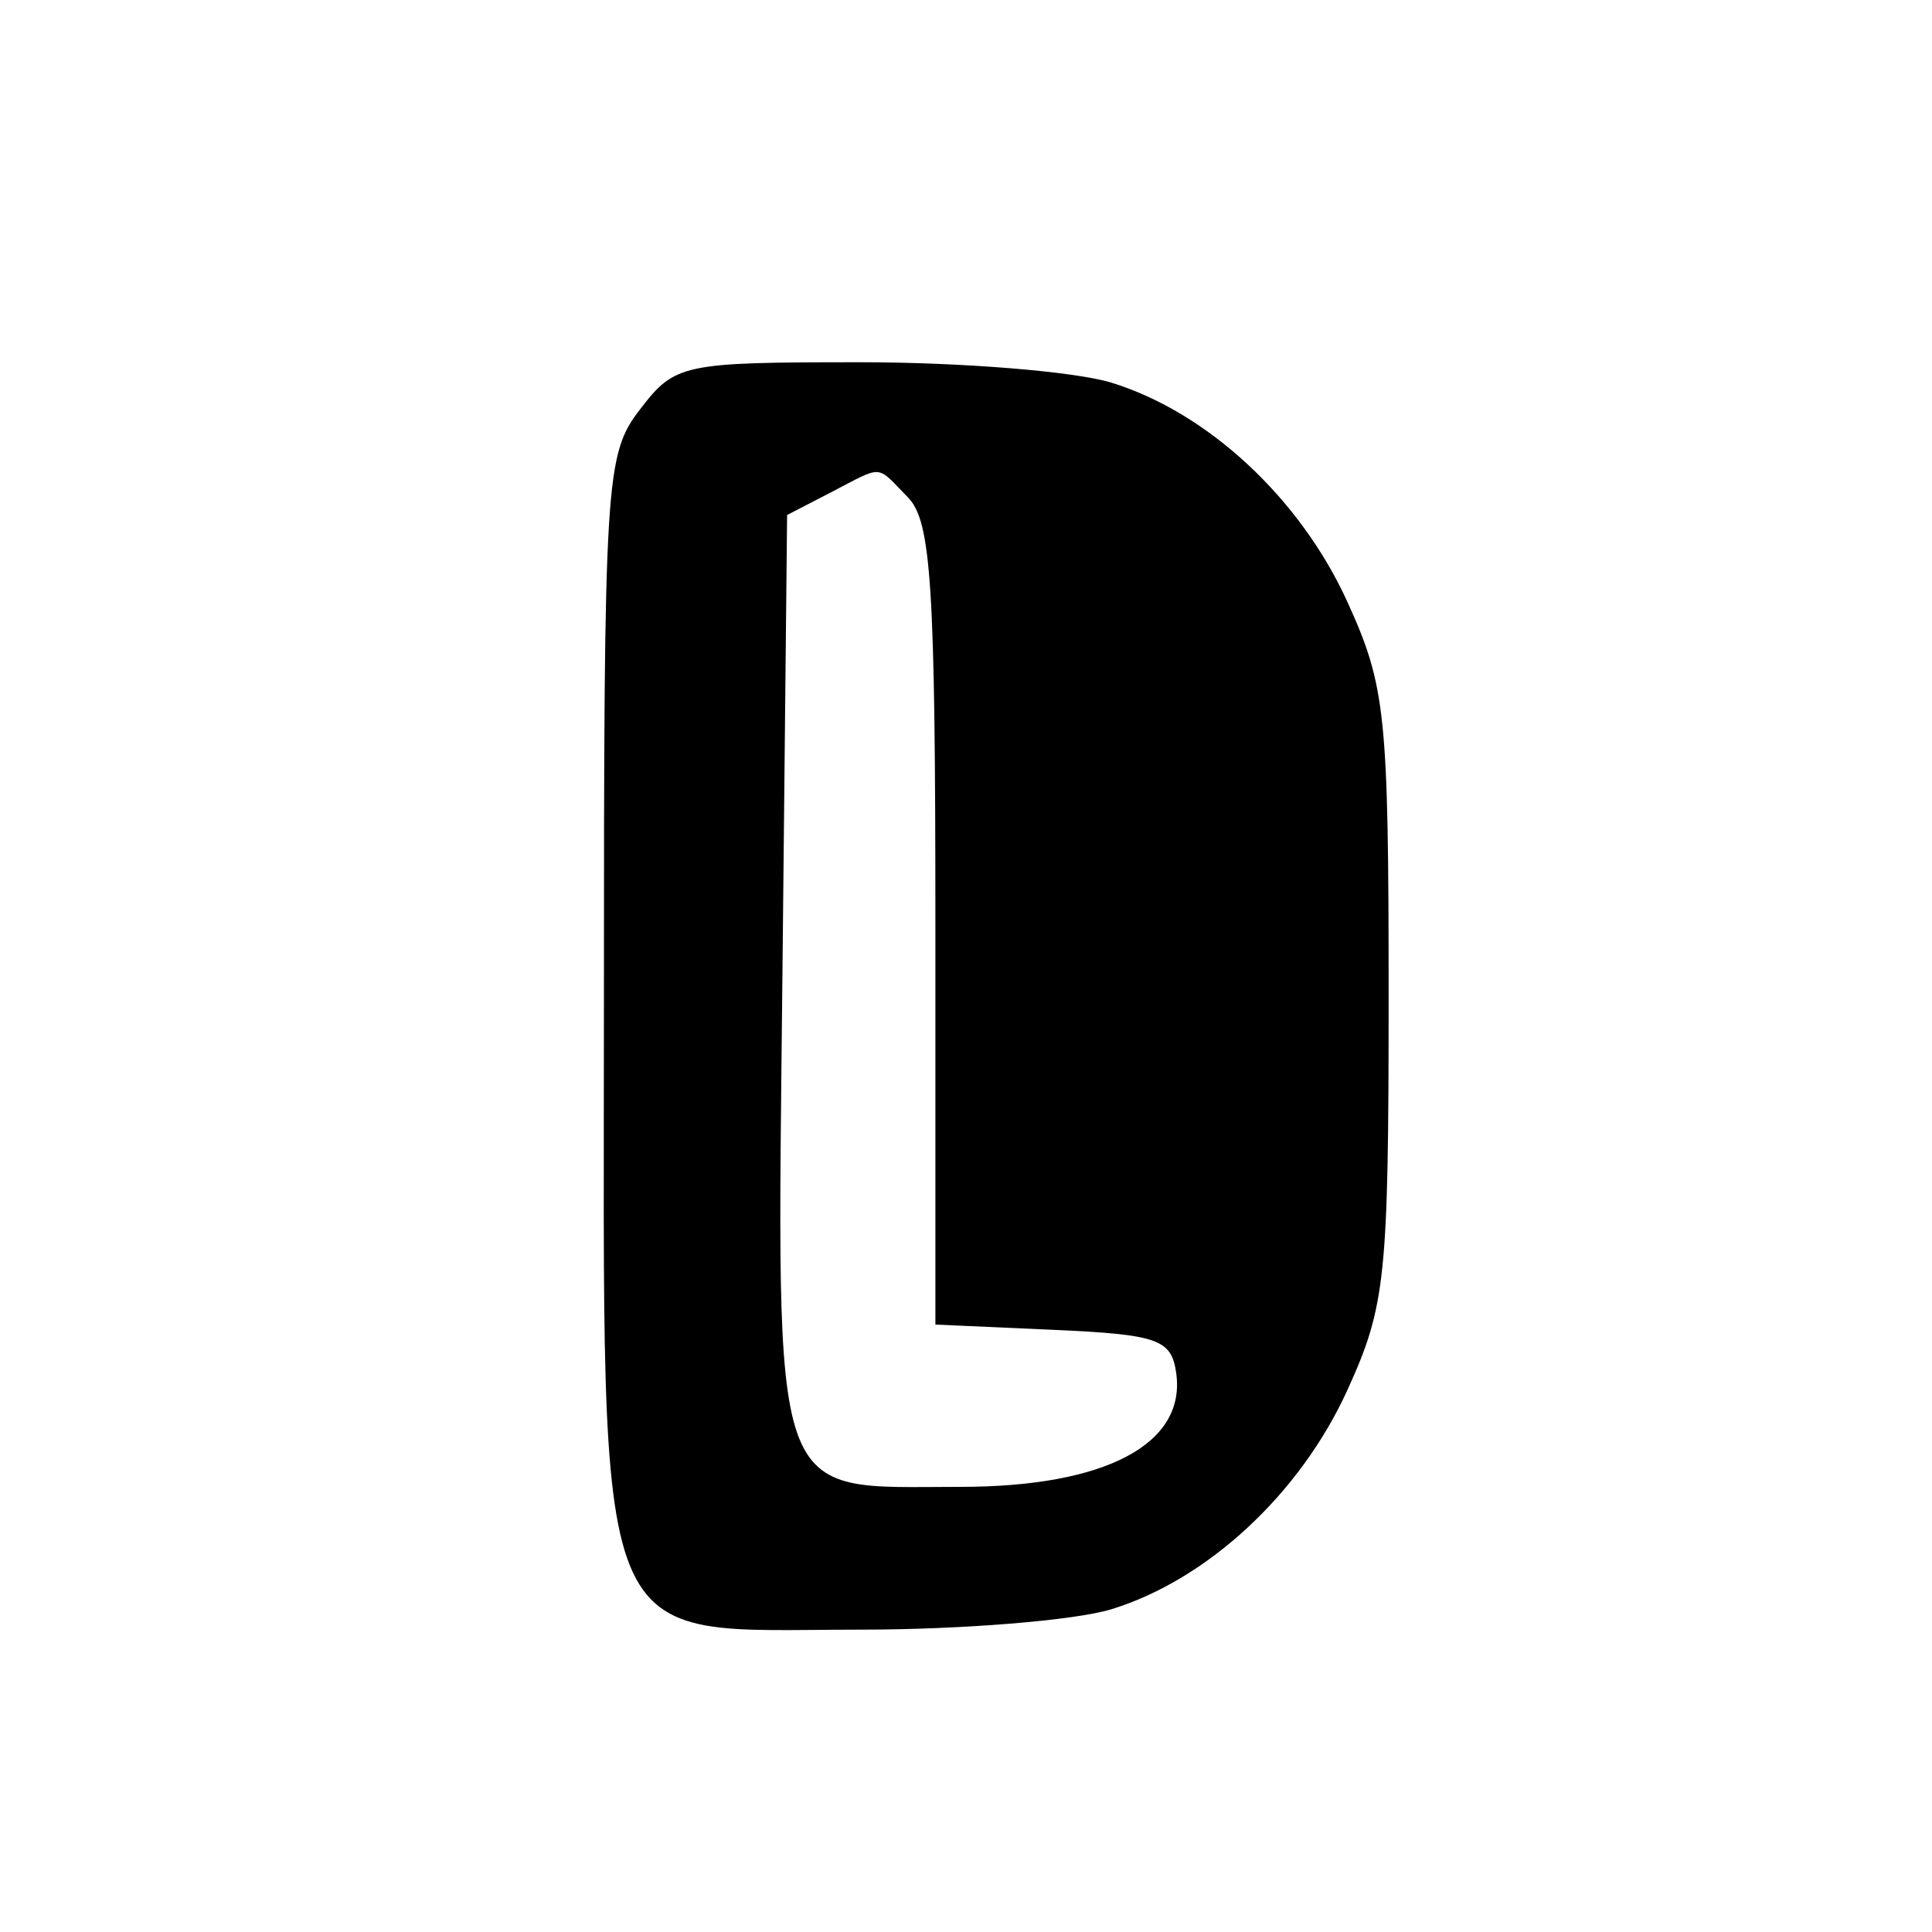 <svg width="32" height="32" viewBox="0 0 32 32" fill="none" xmlns="http://www.w3.org/2000/svg">
<path fill-rule="evenodd" clip-rule="evenodd" d="M10.602 6.779C10.026 7.528 10.003 7.901 10.003 16.496C10.003 27.66 9.733 26.992 14.253 26.992C15.931 26.992 17.799 26.84 18.405 26.655C20.001 26.166 21.536 24.74 22.318 23.022C22.951 21.631 23 21.159 23 16.496C23 11.834 22.951 11.361 22.318 9.971C21.536 8.252 20.001 6.827 18.405 6.337C17.799 6.152 15.931 6 14.253 6C11.3 6 11.181 6.025 10.602 6.779ZM15.039 8.239C15.425 8.633 15.493 9.699 15.493 15.321V21.939L17.444 22.026C19.183 22.104 19.404 22.182 19.482 22.745C19.646 23.921 18.305 24.627 15.908 24.627C12.714 24.627 12.869 25.074 12.96 16.109L13.037 8.53L13.759 8.157C14.646 7.698 14.501 7.689 15.039 8.239Z" fill="black"/>
</svg>
